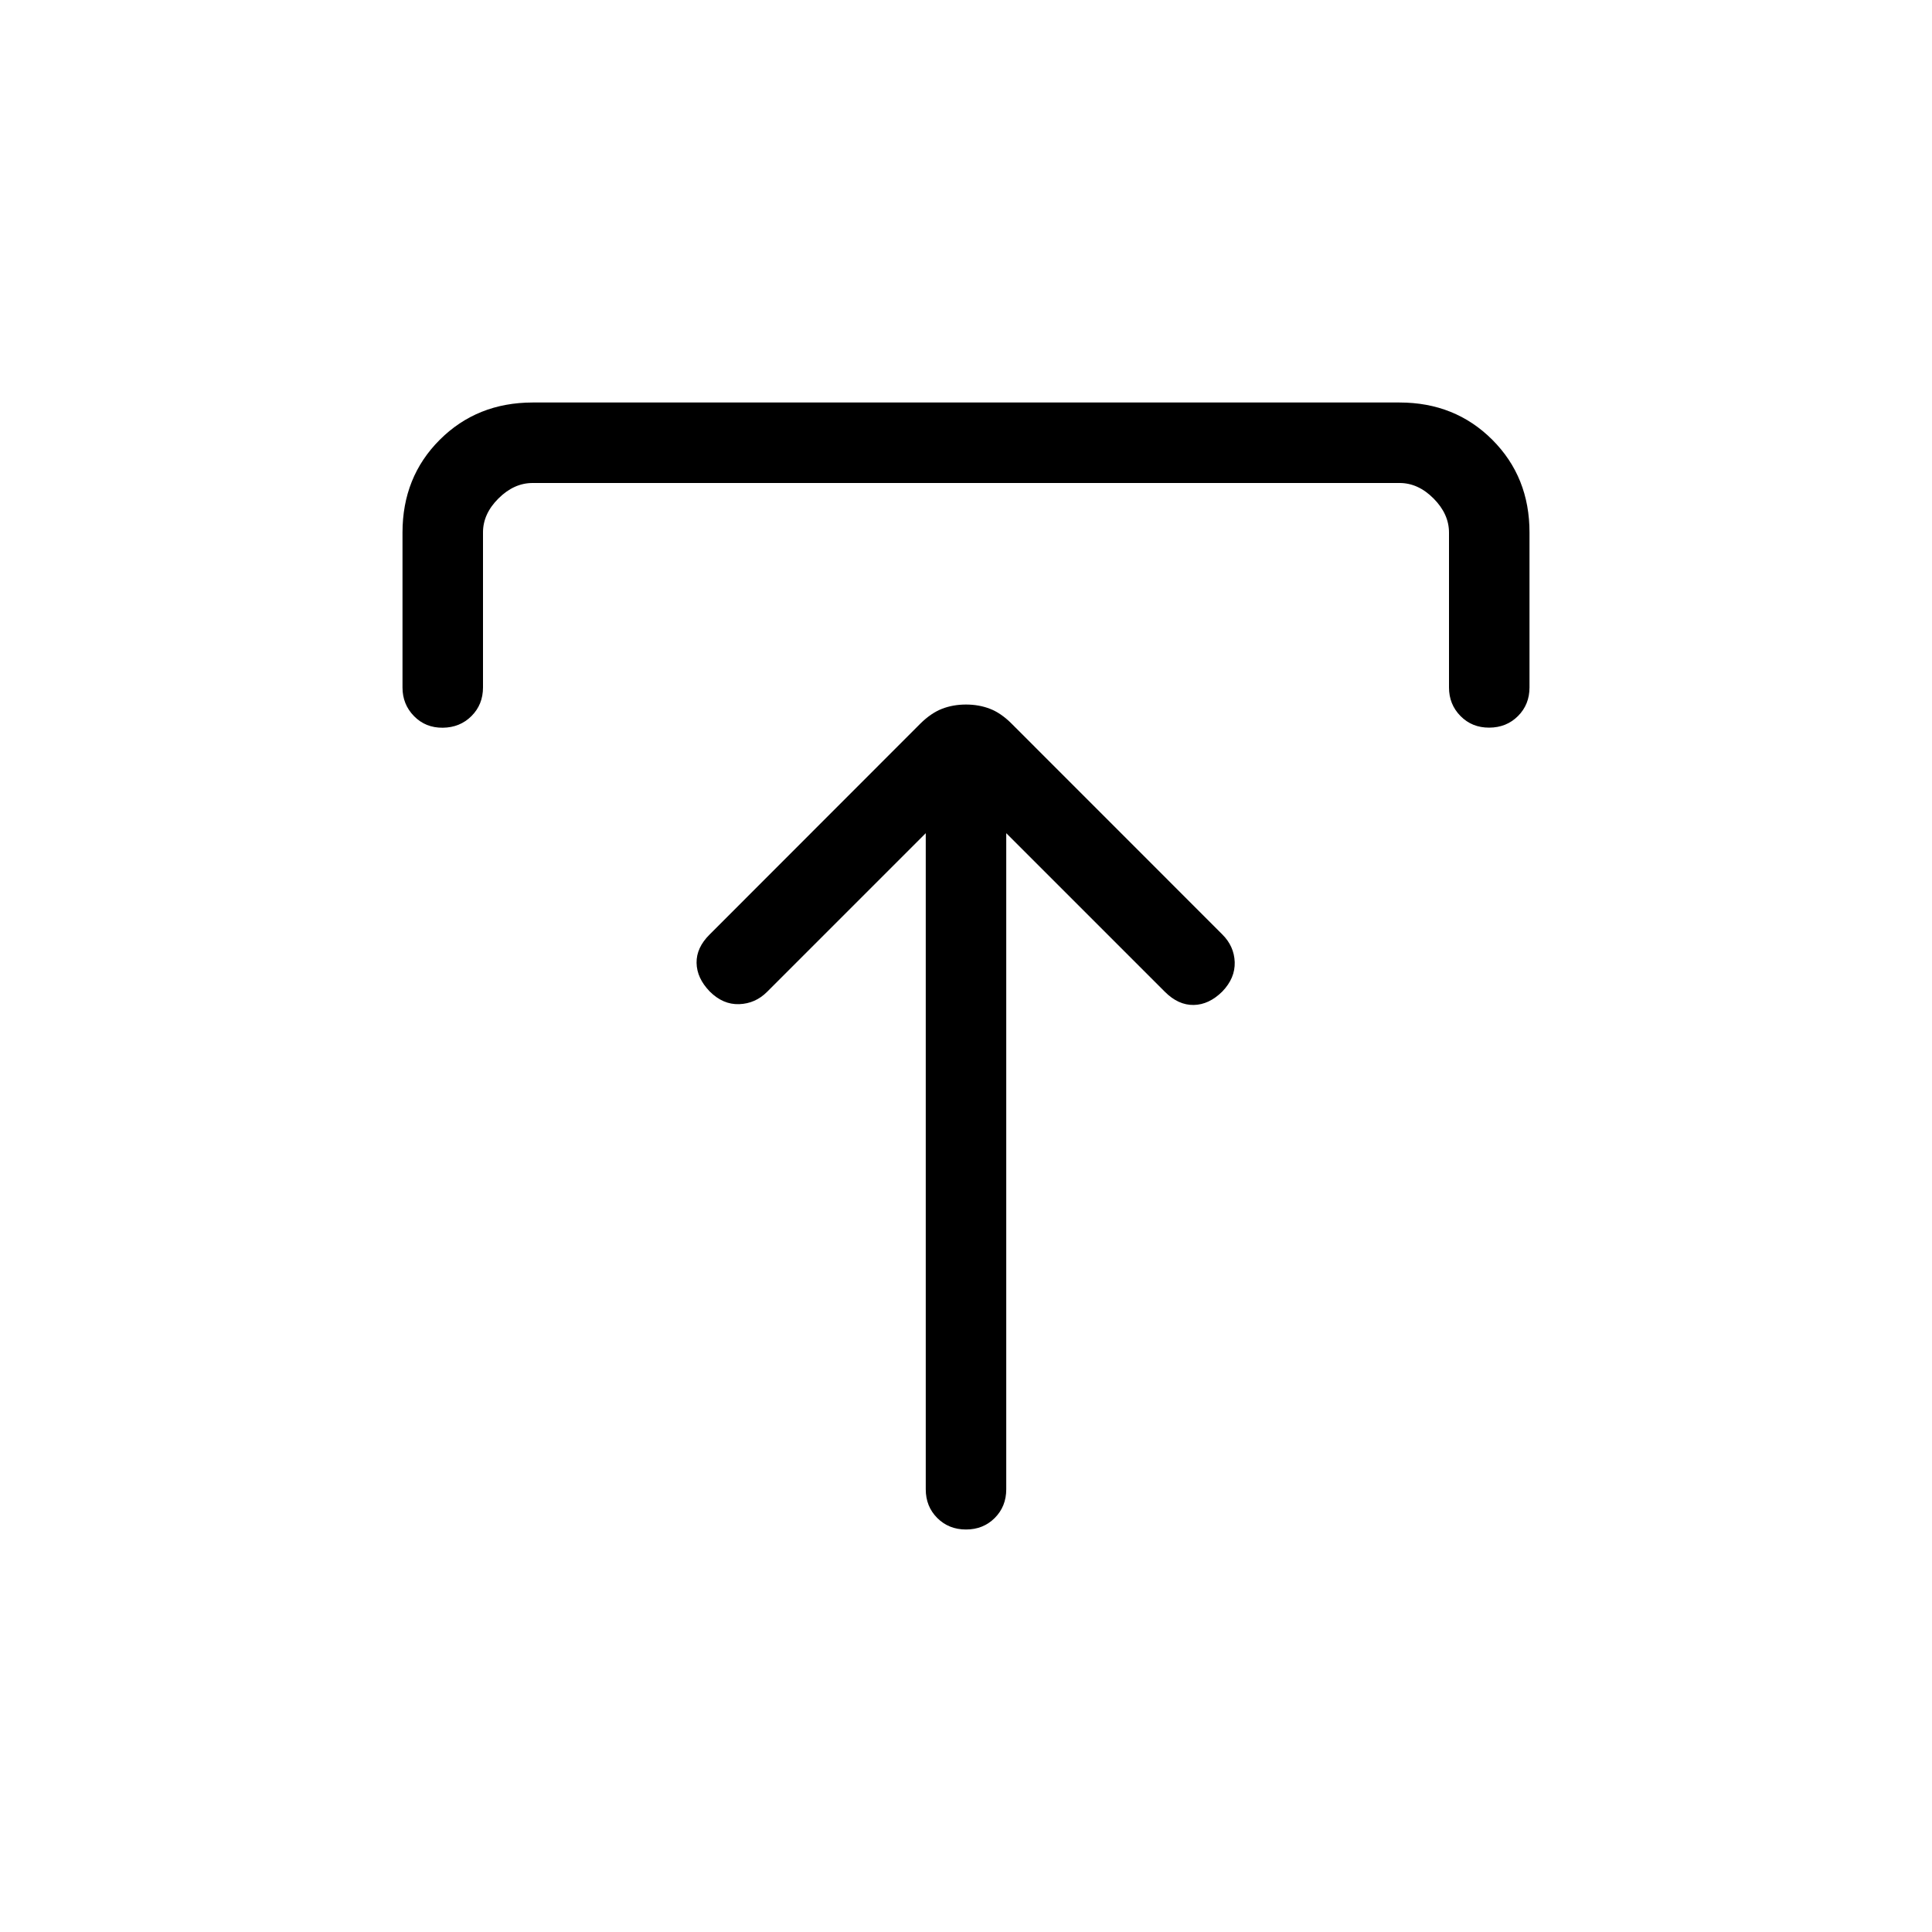 <svg xmlns="http://www.w3.org/2000/svg" width="3em" height="3em" viewBox="0 0 24 24"><path fill="currentColor" d="m11.5 10.35l-1.971 1.971q-.146.146-.347.153t-.366-.158q-.16-.166-.163-.355t.163-.353l2.618-2.62q.132-.13.268-.183q.137-.053.298-.053t.298.053t.268.184l2.618 2.619q.147.146.154.344q.006.198-.153.364q-.166.165-.357.168t-.357-.163L12.5 10.35v8.15q0 .214-.143.357T12 19t-.357-.143t-.143-.357zM5 8.539V6.616q0-.691.463-1.153T6.616 5h10.769q.69 0 1.153.463T19 6.616v1.923q0 .213-.143.356t-.357.144t-.357-.144T18 8.54V6.616q0-.231-.192-.424T17.384 6H6.616q-.231 0-.424.192T6 6.616v1.923q0 .213-.143.356T5.5 9.04t-.357-.144T5 8.54"/></svg>